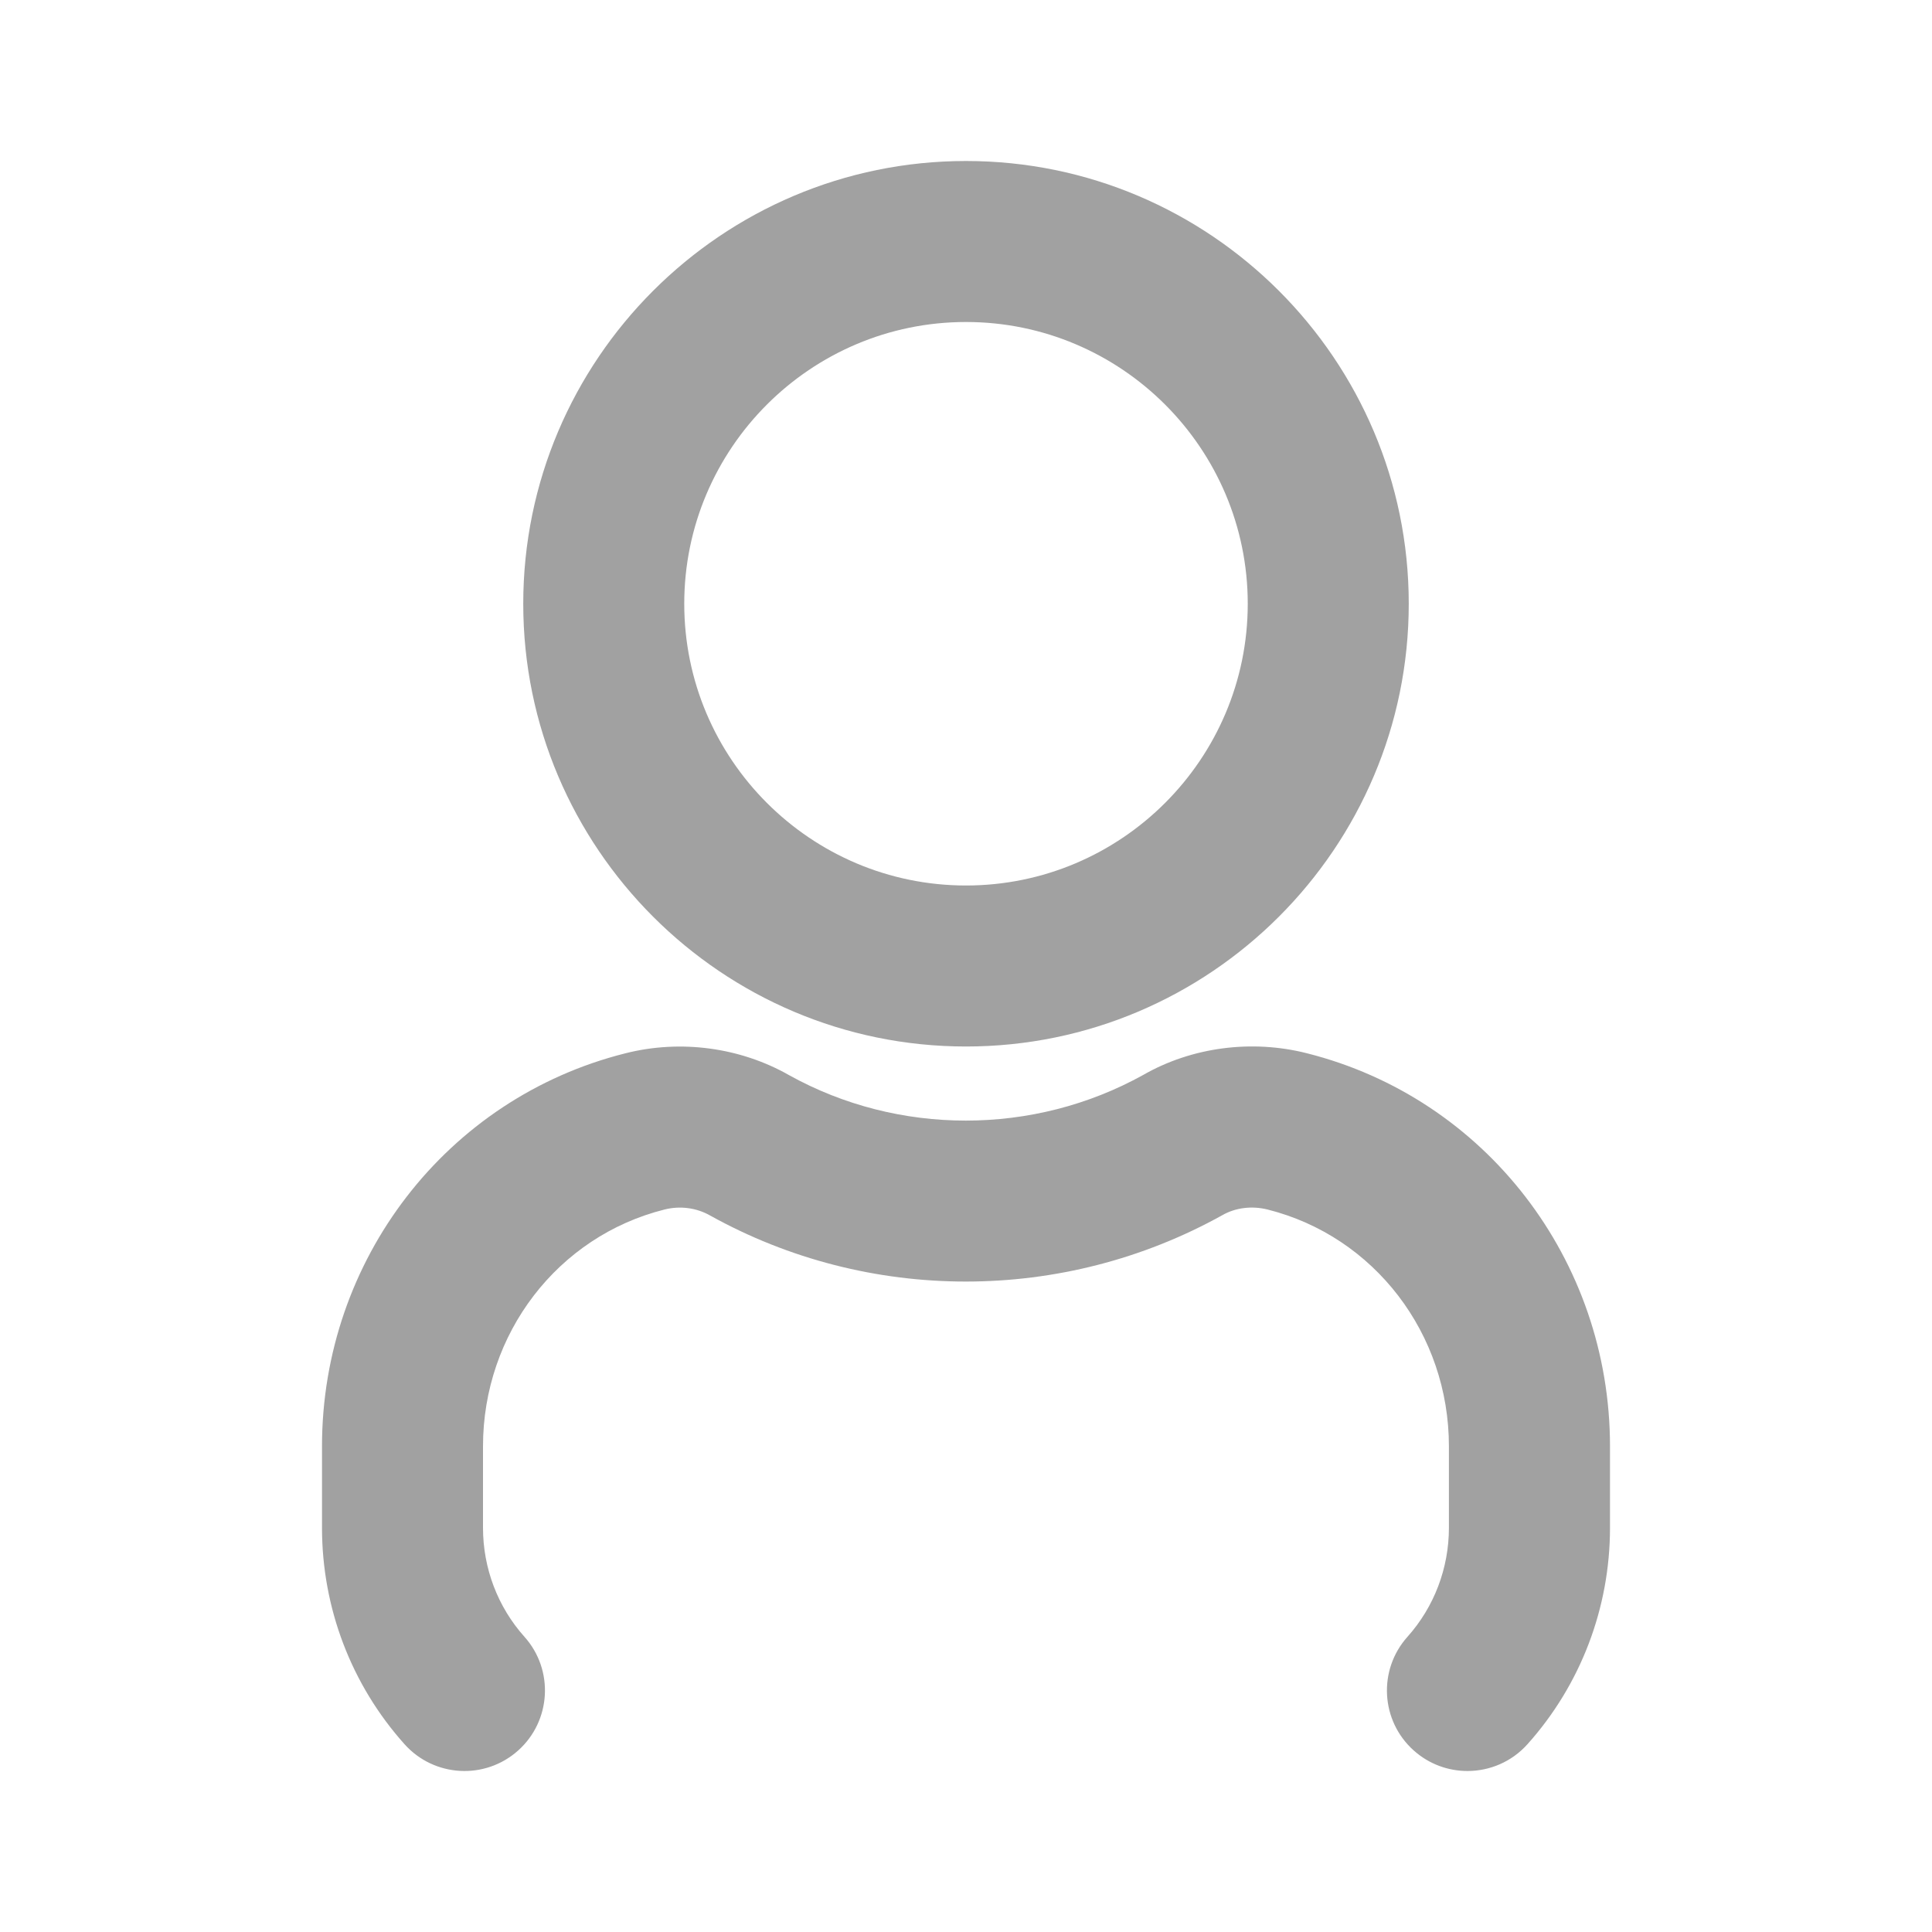<svg width="24" height="24" viewBox="0 0 24 24" fill="none" xmlns="http://www.w3.org/2000/svg">
<path d="M12 13C15.033 13 17.5 10.532 17.5 7.5C17.5 4.468 15.033 2 12 2C8.967 2 6.5 4.468 6.5 7.5C6.5 10.532 8.967 13 12 13ZM12 4C13.93 4 15.5 5.57 15.5 7.5C15.5 9.43 13.93 11 12 11C10.07 11 8.5 9.43 8.5 7.5C8.5 5.57 10.07 4 12 4ZM20 17.967V18.978C20 19.974 19.636 20.929 18.975 21.667C18.777 21.888 18.504 22 18.229 22C17.992 22 17.753 21.916 17.562 21.745C17.15 21.377 17.116 20.744 17.484 20.333C17.816 19.962 17.999 19.48 17.999 18.978V17.967C17.999 16.568 17.072 15.358 15.746 15.025C15.554 14.977 15.349 15.001 15.185 15.095C13.204 16.197 10.786 16.191 8.824 15.101C8.651 15.002 8.447 14.977 8.255 15.025C6.926 15.358 6 16.568 6 17.967V18.978C6 19.481 6.183 19.962 6.515 20.333C6.883 20.744 6.848 21.377 6.437 21.745C6.025 22.114 5.393 22.078 5.025 21.667C4.364 20.929 4 19.974 4 18.978V17.967C4 15.65 5.549 13.642 7.767 13.085C8.454 12.91 9.198 13.011 9.806 13.358C11.155 14.106 12.836 14.112 14.204 13.352C14.803 13.009 15.547 12.909 16.235 13.084C18.451 13.642 20 15.649 20 17.967Z" fill="#A1A1A1"/>
</svg>
